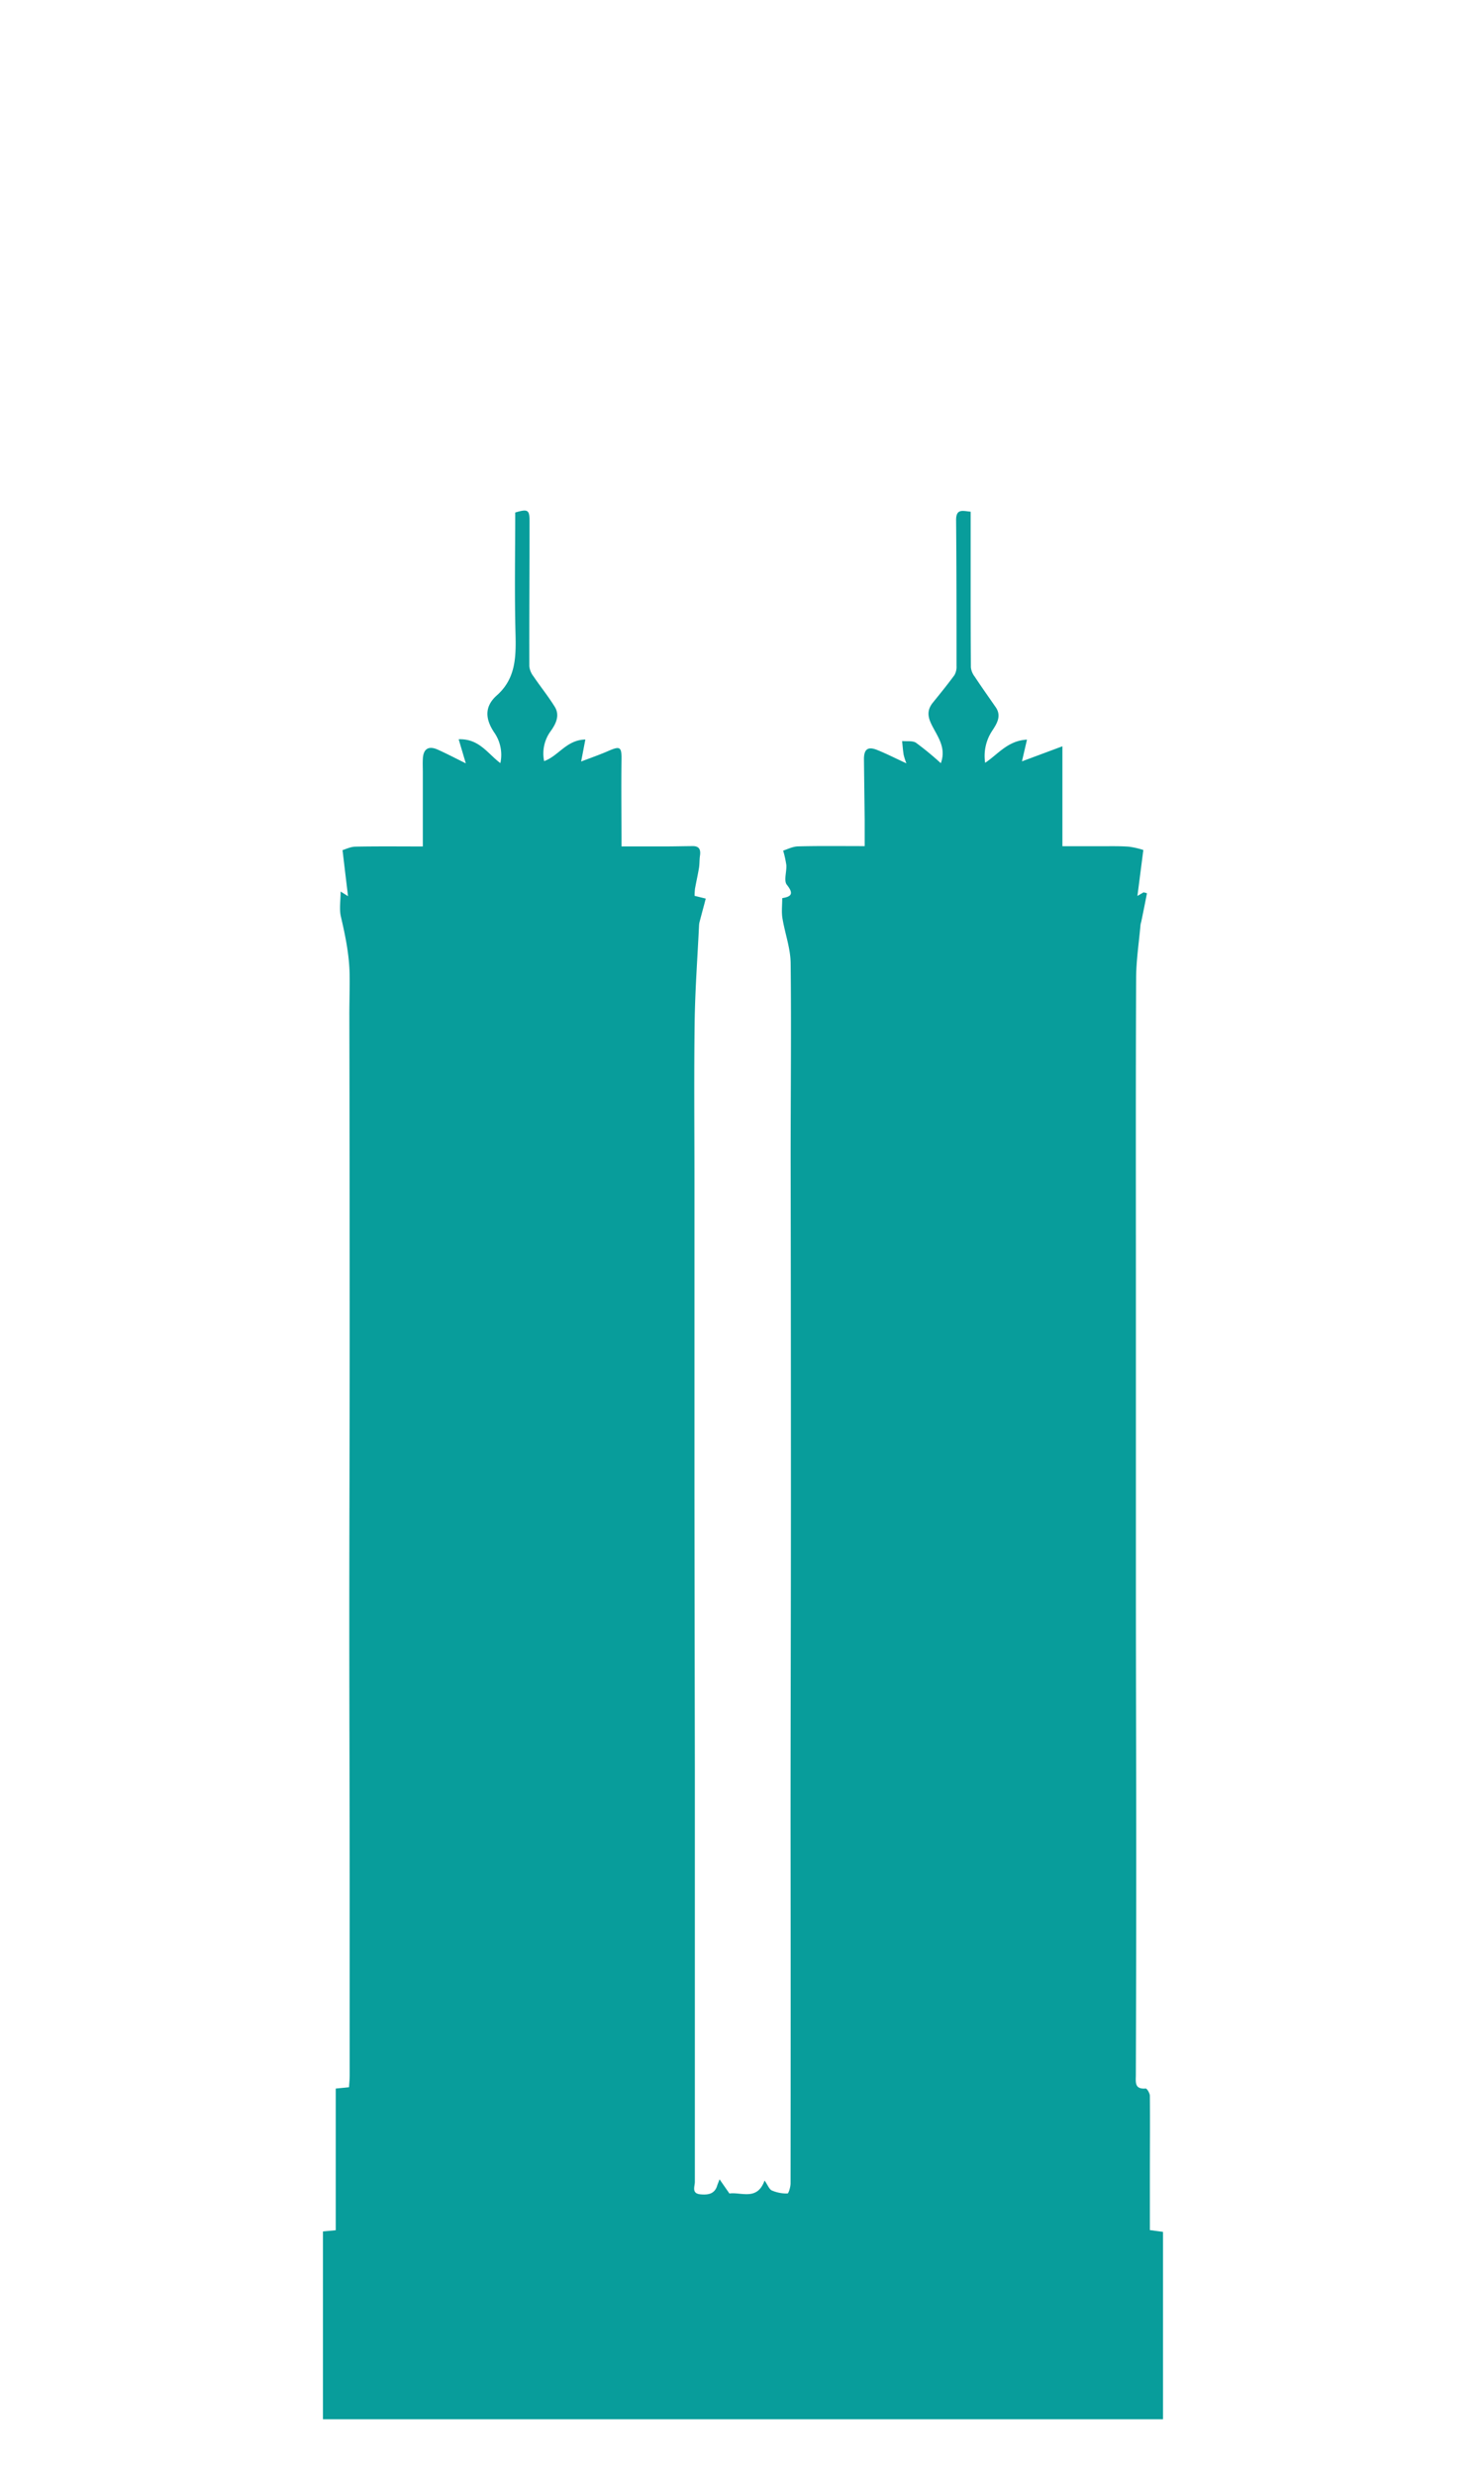 <?xml version="1.0" encoding="UTF-8"?> <svg xmlns="http://www.w3.org/2000/svg" id="Layer_1" data-name="Layer 1" viewBox="0 0 540 900"><defs><style> .cls-1 { fill: #089d9b; } </style></defs><title>building_2_jwmarriot</title><g id="kvDQ1M.tif"><path class="cls-1" d="M261.83,792.54l3.59,5.16c4.18-.63,10.14,2.79,12.79-4.73,1.17,1.67,1.68,3.2,2.67,3.64a13.62,13.62,0,0,0,5.68,1.08c.41,0,1.11-2.39,1.11-3.68q.07-65,0-130c0-39.55.13-79.1.13-118.66q0-62.07-.1-124.14c0-23.68.27-47.36,0-71-.07-5.47-2.12-10.89-3-16.38-.36-2.24-.06-4.6-.06-7.21,3.08-.51,4.44-1.42,1.69-4.84-1.19-1.47-.05-4.72-.19-7.15a37.36,37.36,0,0,0-1.17-5.29c1.43-.43,3.41-1.49,5.41-1.54,7.9-.2,15.82-.09,24.26-.09,0-3.33,0-6.34,0-9.35-.08-7.44-.18-14.88-.26-22.33,0-3.54,1.4-4.65,4.76-3.31s6.59,3,10.68,4.88a24.12,24.12,0,0,1-1-3.11c-.27-1.66-.38-3.35-.56-5,1.72.18,3.82-.2,5.09.65a112.67,112.67,0,0,1,9,7.41c2.2-6-1.59-10.12-3.64-14.63-1.28-2.81-1.15-5.05.73-7.38,2.67-3.3,5.36-6.6,7.85-10a6,6,0,0,0,.77-3.36c0-17.7,0-35.39-.15-53.09,0-4.18,2.37-3.3,5.3-3v22.23c0,11.47,0,22.95.08,34.42a6.79,6.79,0,0,0,1.39,3.34c2.48,3.75,5.08,7.42,7.64,11.11,2.3,3.32.23,6.24-1.37,8.71a16.51,16.51,0,0,0-2.47,11.51c4.77-3.19,8.26-8.08,15.22-8.43l-1.83,7.9,14.72-5.48v36.35c5,0,9.46,0,13.94,0,3.41,0,6.84-.09,10.25.16a29.74,29.74,0,0,1,5.26,1.2c-.79,6.12-1.45,11.31-2.15,16.71l2.26-1.32,1.21.34q-1,5.18-2.08,10.36a9.64,9.64,0,0,0-.26,1.06c-.57,6.5-1.58,13-1.61,19.52-.16,37.47-.08,74.94-.08,112.41q0,53.64,0,107.28c0,33.44.12,66.89.12,100.33q0,39.36-.14,78.72c0,2.53-.61,5.38,3.62,5,.43,0,1.48,1.72,1.49,2.65.09,9.64,0,19.29,0,28.93,0,6.56,0,13.13,0,19.91l4.78.64V879.8H117.52V811.5l4.65-.44V759.54l4.83-.48c.09-1.46.24-2.87.24-4.28q0-33.69,0-67.38c0-32.59-.14-65.18-.14-97.77,0-33.81.14-67.62.14-101.43q0-59.68-.12-119.37c0-4.76.17-9.53.1-14.29-.1-7.19-1.54-14.18-3.17-21.18-.64-2.73-.11-5.73-.11-9.14l2.7,1.69c-.65-5.39-1.27-10.57-2-16.75,1.08-.3,2.86-1.22,4.67-1.26,8-.16,16.07-.07,24.55-.07V280.91c0-1.59-.08-3.18,0-4.76.11-3.75,2-5.06,5.42-3.54,3.14,1.41,6.19,3,10.22,5l-2.6-8.76c7.43-.29,10.52,5.19,15.17,8.67a14.18,14.18,0,0,0-2.19-11.08c-3.32-4.91-3.69-9.47.91-13.55,6.87-6.1,7-13.9,6.8-22.26-.39-14.75-.11-29.52-.11-44.24,4.61-1.38,5.22-1,5.21,3.21,0,17.57-.13,35.15-.08,52.72a7.28,7.28,0,0,0,1.53,3.67c2.52,3.73,5.38,7.25,7.74,11.07,1.95,3.16.34,6.27-1.49,8.82A13.73,13.73,0,0,0,198,276.79c5.19-1.81,8.13-7.74,15-7.85-.56,2.89-1,5.28-1.54,8,3.32-1.27,6.69-2.44,9.95-3.86,4.24-1.85,4.8-1.42,4.74,3.06-.13,10.35,0,20.7,0,31.68,5.16,0,10.24,0,15.32,0,3.54,0,7.08-.09,10.62-.12,2.5,0,2.92,1.45,2.61,3.55-.21,1.44-.12,2.92-.35,4.35-.42,2.55-1,5.07-1.46,7.61a23,23,0,0,0-.14,2.58l4.06,1c-.78,3-1.53,5.71-2.25,8.48a6.85,6.85,0,0,0-.2,1.43c-.56,11.66-1.43,23.32-1.59,35-.26,19.4-.07,38.81-.07,58.22q0,24.9,0,49.8,0,31.31,0,62.62.06,50.52.14,101.06,0,55.11,0,110.22c0,13.29,0,26.58,0,39.87,0,1.64-1.29,4.19,2,4.51,2.86.28,5.31-.11,6.2-3.4C261.23,794.1,261.41,793.68,261.83,792.54Z"></path></g></svg> 